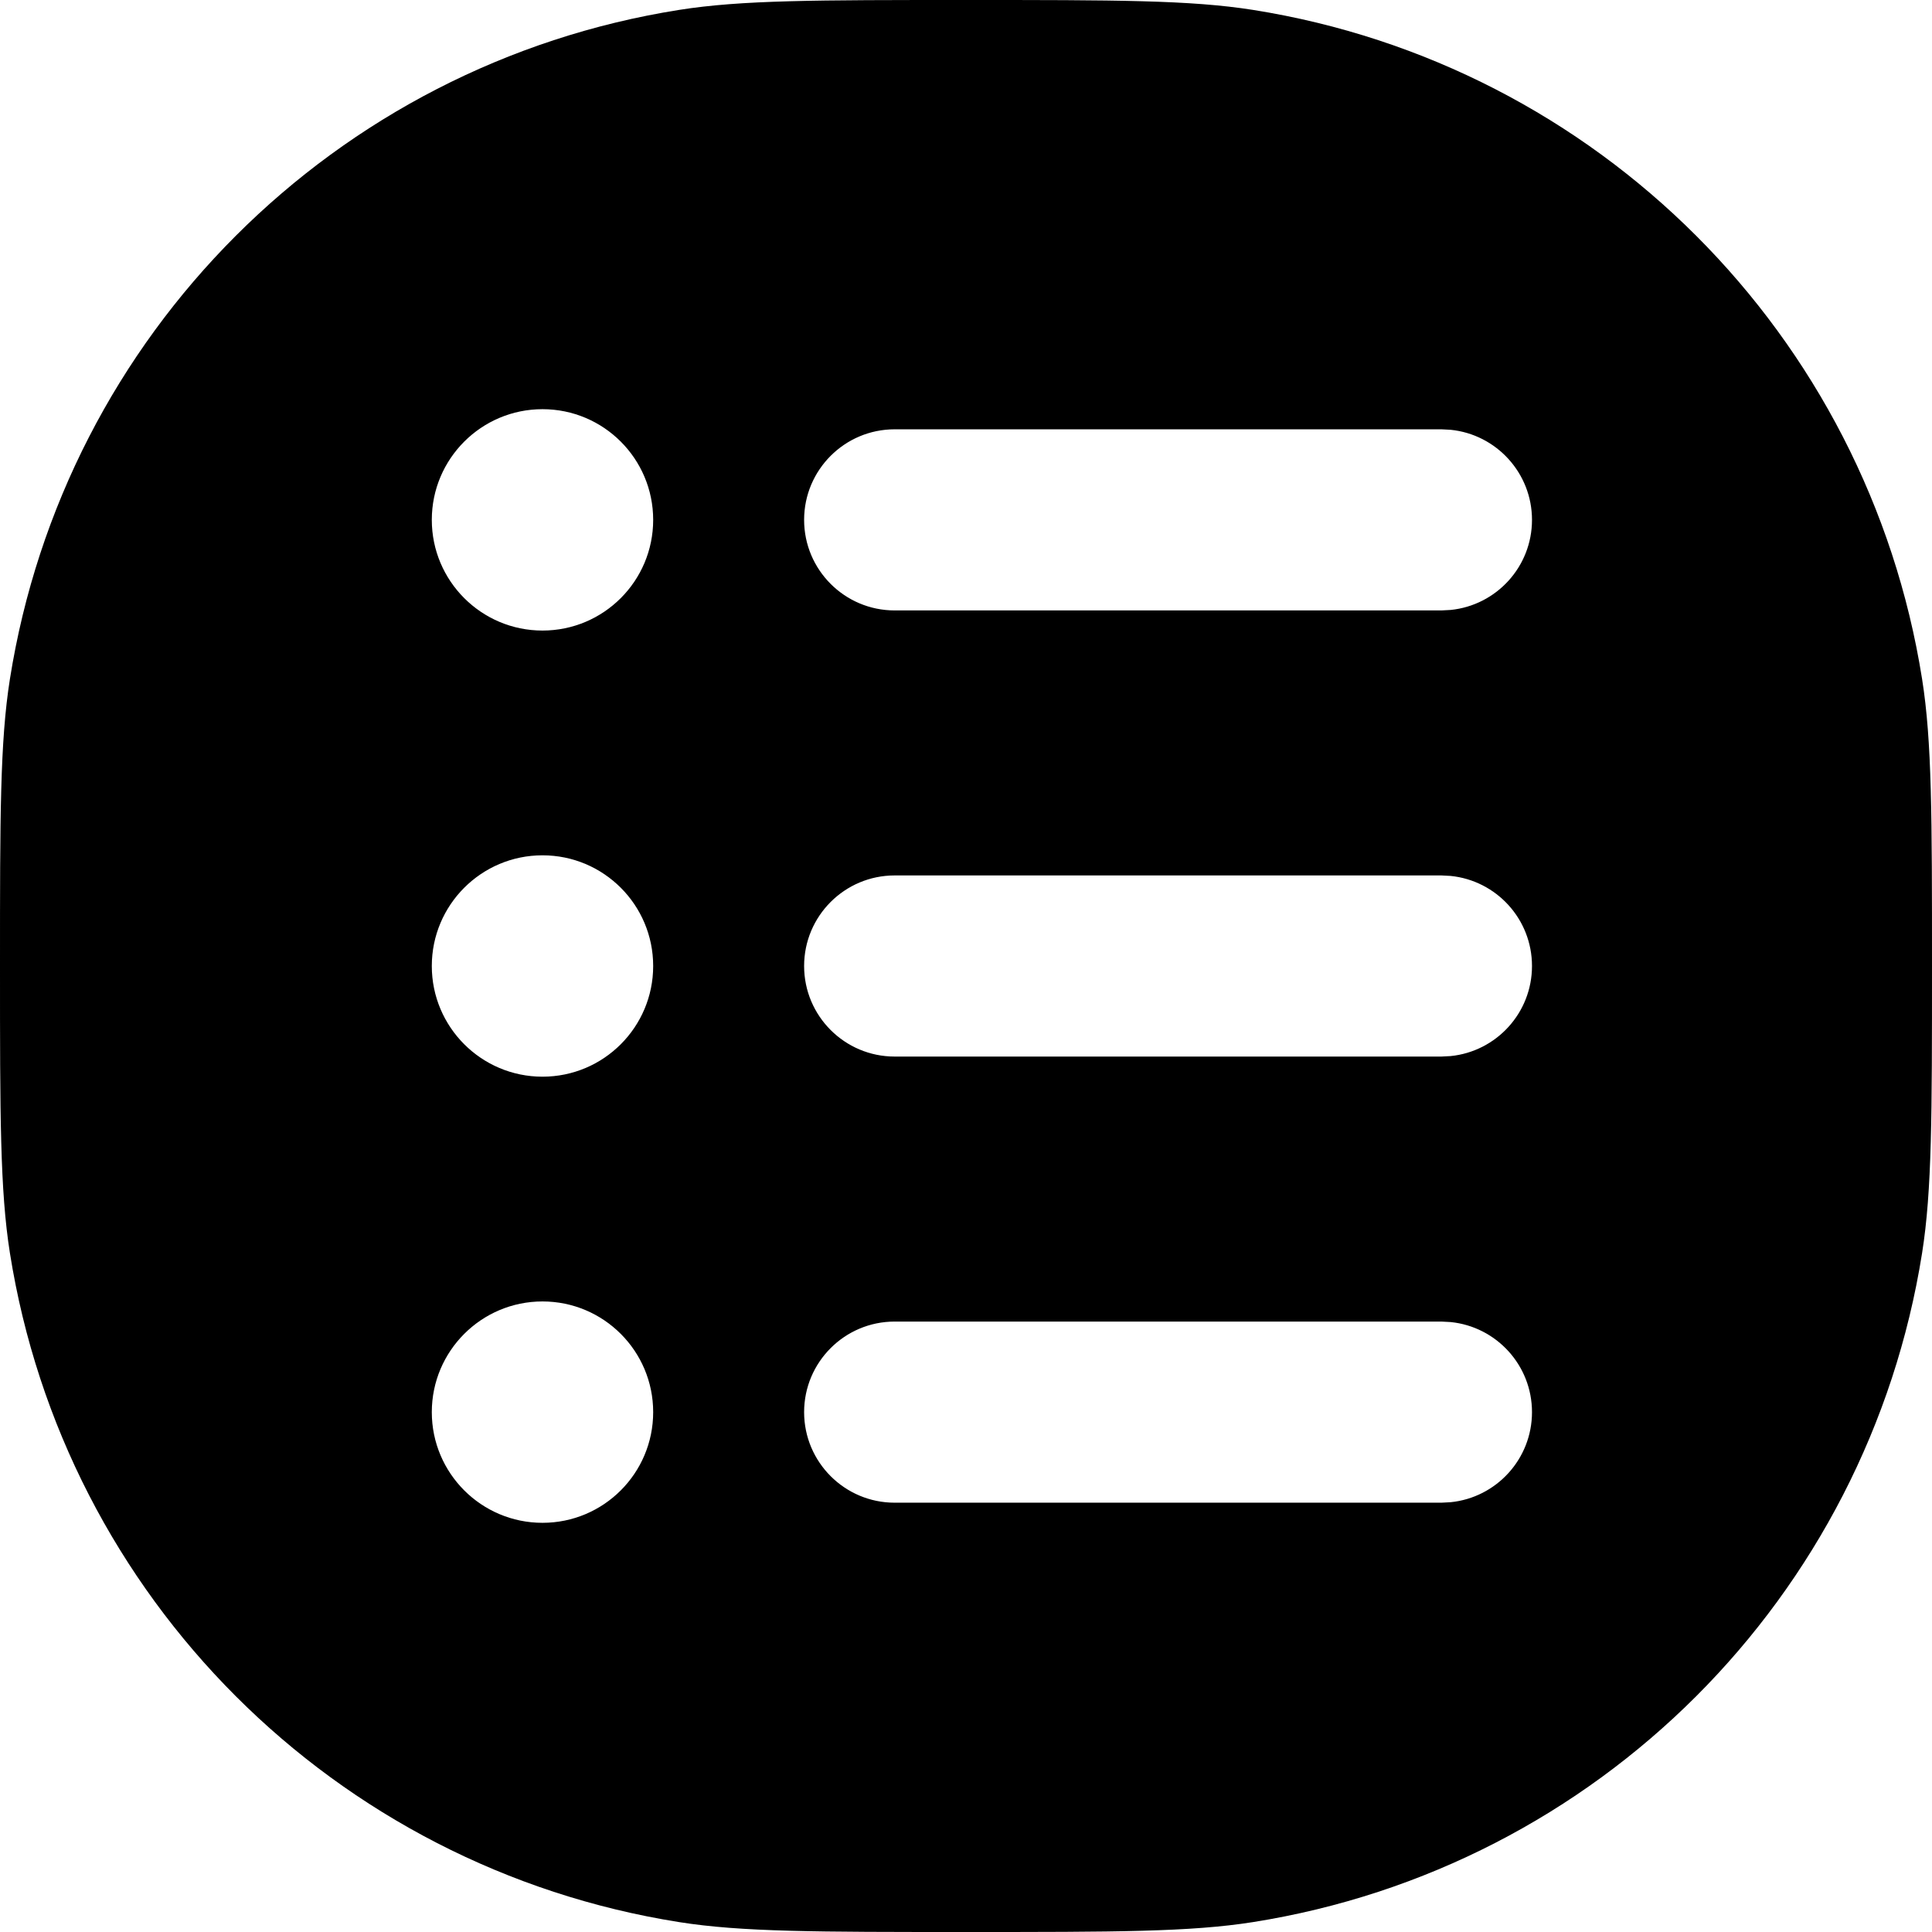 <svg width="24" height="24" viewBox="0 0 24 24" fill="none" xmlns="http://www.w3.org/2000/svg">
<path fill-rule="evenodd" clip-rule="evenodd" d="M12 0C13.858 0 14.787 -6.97747e-05 15.565 0.123C19.843 0.801 23.199 4.157 23.877 8.436C24 9.213 24 10.142 24 12C24 13.858 24 14.787 23.877 15.565C23.199 19.843 19.843 23.199 15.565 23.877C14.787 24 13.858 24 12 24C10.142 24 9.213 24 8.436 23.877C4.157 23.199 0.801 19.843 0.123 15.565C-6.97747e-05 14.787 0 13.858 0 12C0 10.142 -6.97747e-05 9.213 0.123 8.436C0.801 4.157 4.157 0.801 8.436 0.123C9.213 -6.97747e-05 10.142 0 12 0ZM6.739 16.167C5.98 16.167 5.364 16.783 5.364 17.542C5.364 18.301 5.98 18.917 6.739 18.917C7.499 18.917 8.114 18.301 8.114 17.542C8.114 16.783 7.499 16.167 6.739 16.167ZM11.114 16.417C10.493 16.417 9.989 16.921 9.989 17.542C9.989 18.163 10.493 18.667 11.114 18.667H17.906L18.02 18.661C18.588 18.604 19.031 18.125 19.031 17.542C19.031 16.959 18.588 16.48 18.02 16.423L17.906 16.417H11.114ZM6.739 10.625C5.98 10.625 5.364 11.241 5.364 12C5.364 12.759 5.98 13.375 6.739 13.375C7.499 13.375 8.114 12.759 8.114 12C8.114 11.241 7.499 10.625 6.739 10.625ZM11.114 10.875C10.493 10.875 9.989 11.379 9.989 12C9.989 12.621 10.493 13.125 11.114 13.125H17.906L18.02 13.119C18.588 13.062 19.031 12.583 19.031 12C19.031 11.417 18.588 10.938 18.02 10.881L17.906 10.875H11.114ZM6.739 5.083C5.98 5.083 5.364 5.699 5.364 6.458C5.364 7.217 5.98 7.833 6.739 7.833C7.499 7.833 8.114 7.217 8.114 6.458C8.114 5.699 7.499 5.083 6.739 5.083ZM11.114 5.333C10.493 5.333 9.989 5.837 9.989 6.458C9.989 7.079 10.493 7.583 11.114 7.583H17.906L18.02 7.577C18.588 7.52 19.031 7.041 19.031 6.458C19.031 5.876 18.588 5.396 18.02 5.339L17.906 5.333H11.114Z" fill="black"/>
</svg>
